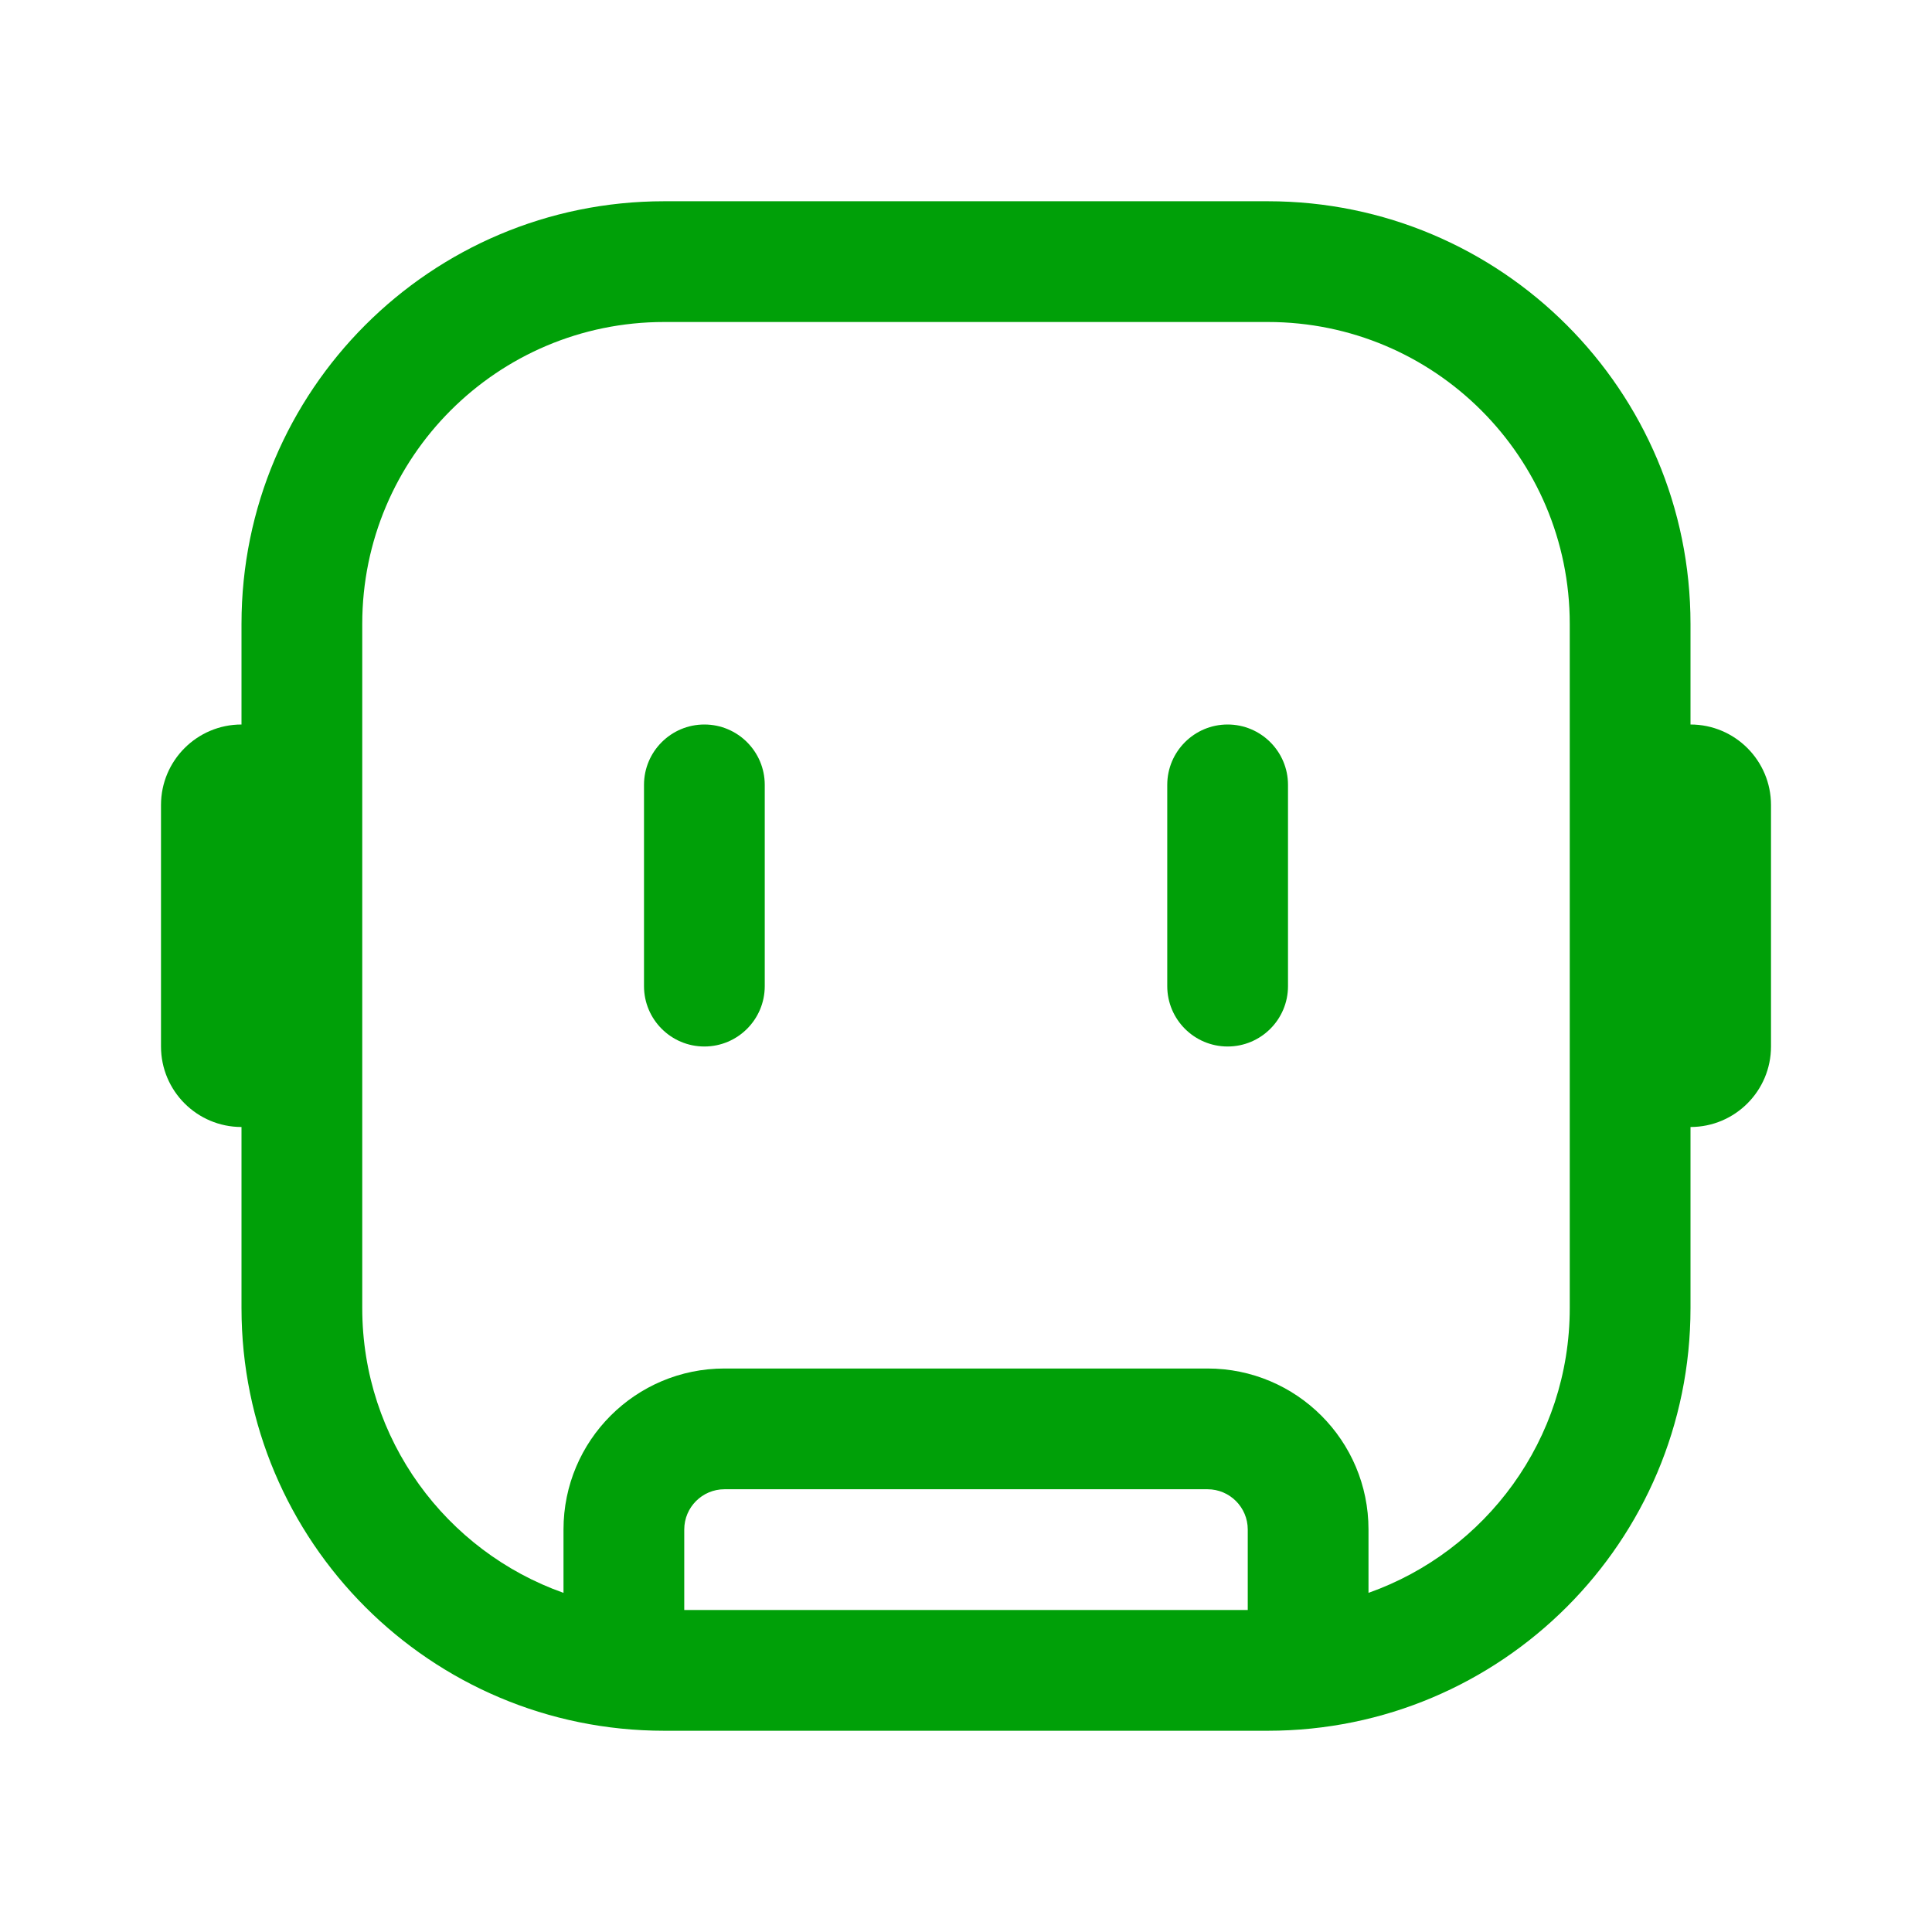 <svg fill="none" height="24" viewBox="0 0 24 24" width="24" xmlns="http://www.w3.org/2000/svg"><g fill="#00a008"><path d="m8.75 9c-.414 0-.75.336-.75.75v2.5c0 .414.336.75.75.75s.75-.336.75-.75v-2.5c0-.414-.336-.75-.75-.75z"/><path d="m14.5 9.75c0-.414.336-.75.75-.75s.75.336.75.75v2.5c0 .414-.336.75-.75.75s-.75-.336-.75-.75z"/><path clip-rule="evenodd" d="m8.25 2.5c-2.899 0-5.25 2.35-5.25 5.25v1.25c-.552 0-1 .448-1 1v3c0 .552.448 1 1 1v2.25c0 2.9 2.35 5.25 5.25 5.25h7.5c2.9 0 5.25-2.35 5.25-5.25v-2.25c.552 0 1-.448 1-1v-3c0-.552-.448-1-1-1v-1.25c0-2.899-2.35-5.25-5.25-5.25zm-3.75 5.25c0-2.071 1.679-3.75 3.75-3.75h7.5c2.071 0 3.75 1.679 3.75 3.75v8.5c0 1.633-1.044 3.022-2.5 3.537v-.787c0-1.105-.895-2-2-2h-6c-1.105 0-2 .895-2 2v.787c-1.456-.515-2.5-1.904-2.5-3.537zm4 12.25h7v-1c0-.276-.224-.5-.5-.5h-6c-.276 0-.5.224-.5.5z" fill-rule="evenodd"/></g></svg>